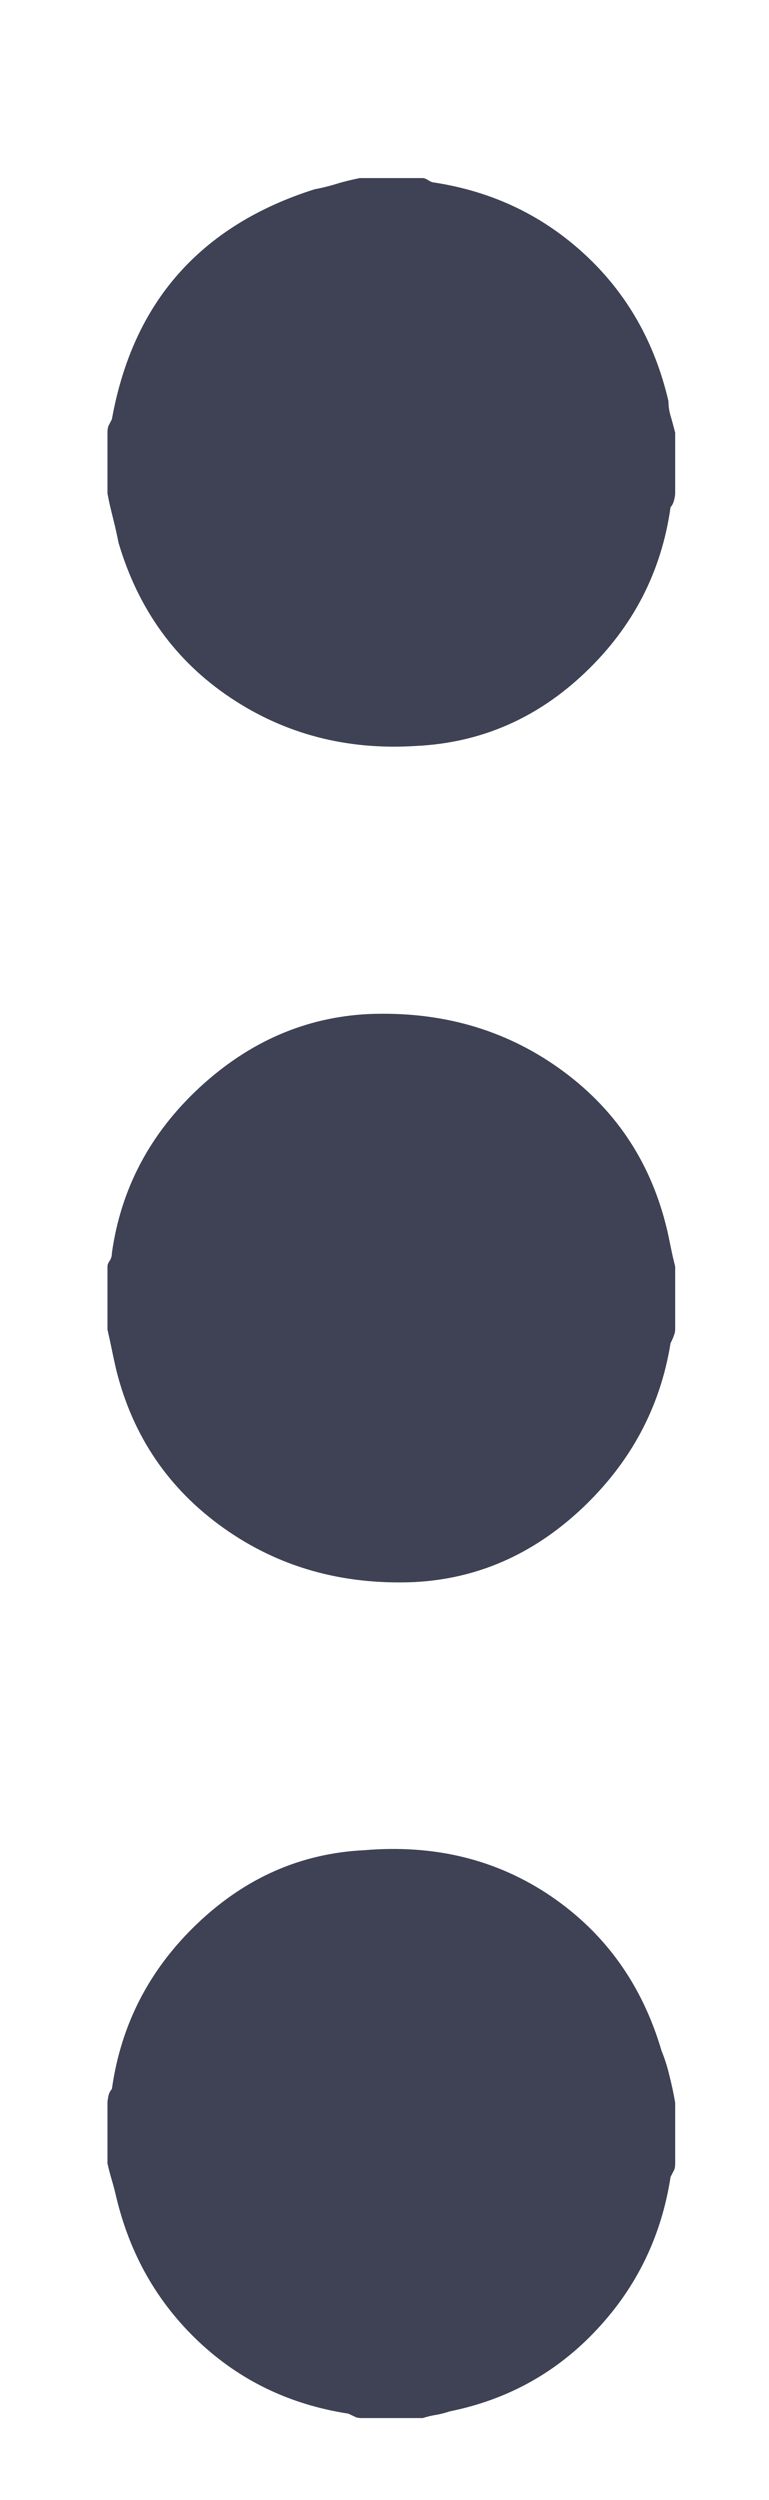 <svg xmlns="http://www.w3.org/2000/svg" width="4" height="13" viewBox="0 0 4 13">
  <path fill="#3E4254" fill-rule="evenodd" d="M10.559,16.25 L10.559,15.934 C10.559,15.926 10.561,15.914 10.564,15.898 C10.568,15.883 10.574,15.871 10.582,15.863 C10.629,15.527 10.777,15.24 11.027,15.002 C11.277,14.764 11.566,14.637 11.895,14.621 C12.262,14.59 12.586,14.67 12.867,14.861 C13.148,15.053 13.34,15.32 13.441,15.664 C13.457,15.703 13.471,15.746 13.482,15.793 C13.494,15.84 13.504,15.887 13.512,15.934 L13.512,16.25 C13.512,16.266 13.51,16.277 13.506,16.285 L13.488,16.32 C13.441,16.625 13.314,16.889 13.107,17.111 C12.9,17.334 12.645,17.477 12.34,17.539 C12.316,17.547 12.293,17.553 12.27,17.557 C12.246,17.561 12.223,17.566 12.199,17.574 L11.883,17.574 C11.867,17.574 11.855,17.572 11.848,17.568 L11.812,17.551 C11.508,17.504 11.248,17.379 11.033,17.176 C10.818,16.973 10.676,16.723 10.605,16.426 C10.598,16.395 10.59,16.365 10.582,16.338 C10.574,16.311 10.566,16.281 10.559,16.25 Z M13.512,7.25 L13.512,7.566 C13.512,7.574 13.51,7.586 13.506,7.602 C13.502,7.617 13.496,7.629 13.488,7.637 C13.441,7.973 13.293,8.26 13.043,8.498 C12.793,8.736 12.5,8.863 12.164,8.879 C11.805,8.902 11.482,8.818 11.197,8.627 C10.912,8.436 10.719,8.168 10.617,7.824 C10.609,7.785 10.6,7.742 10.588,7.695 C10.576,7.648 10.566,7.605 10.559,7.566 L10.559,7.25 C10.559,7.234 10.561,7.223 10.564,7.215 L10.582,7.18 C10.637,6.875 10.752,6.623 10.928,6.424 C11.104,6.225 11.34,6.078 11.637,5.984 C11.676,5.977 11.715,5.967 11.754,5.955 C11.793,5.943 11.832,5.934 11.871,5.926 L12.199,5.926 C12.207,5.926 12.217,5.93 12.229,5.938 C12.24,5.945 12.25,5.949 12.258,5.949 C12.563,5.996 12.824,6.121 13.043,6.324 C13.262,6.527 13.406,6.781 13.477,7.086 C13.477,7.109 13.48,7.135 13.488,7.162 C13.496,7.189 13.504,7.219 13.512,7.25 Z M13.512,11.586 L13.512,11.914 C13.512,11.922 13.51,11.932 13.506,11.943 C13.502,11.955 13.496,11.969 13.488,11.984 C13.434,12.32 13.279,12.607 13.025,12.846 C12.771,13.084 12.48,13.211 12.152,13.227 C11.777,13.242 11.447,13.148 11.162,12.945 C10.877,12.742 10.691,12.469 10.605,12.125 C10.598,12.094 10.59,12.059 10.582,12.02 C10.574,11.98 10.566,11.945 10.559,11.914 L10.559,11.586 C10.559,11.578 10.562,11.568 10.57,11.557 C10.578,11.545 10.582,11.531 10.582,11.516 C10.629,11.18 10.781,10.893 11.039,10.654 C11.297,10.416 11.59,10.289 11.918,10.273 C12.293,10.258 12.623,10.352 12.908,10.555 C13.193,10.758 13.379,11.031 13.465,11.375 C13.473,11.406 13.48,11.441 13.488,11.48 C13.496,11.52 13.504,11.555 13.512,11.586 Z" transform="translate(-10 -5)"/>
</svg>
